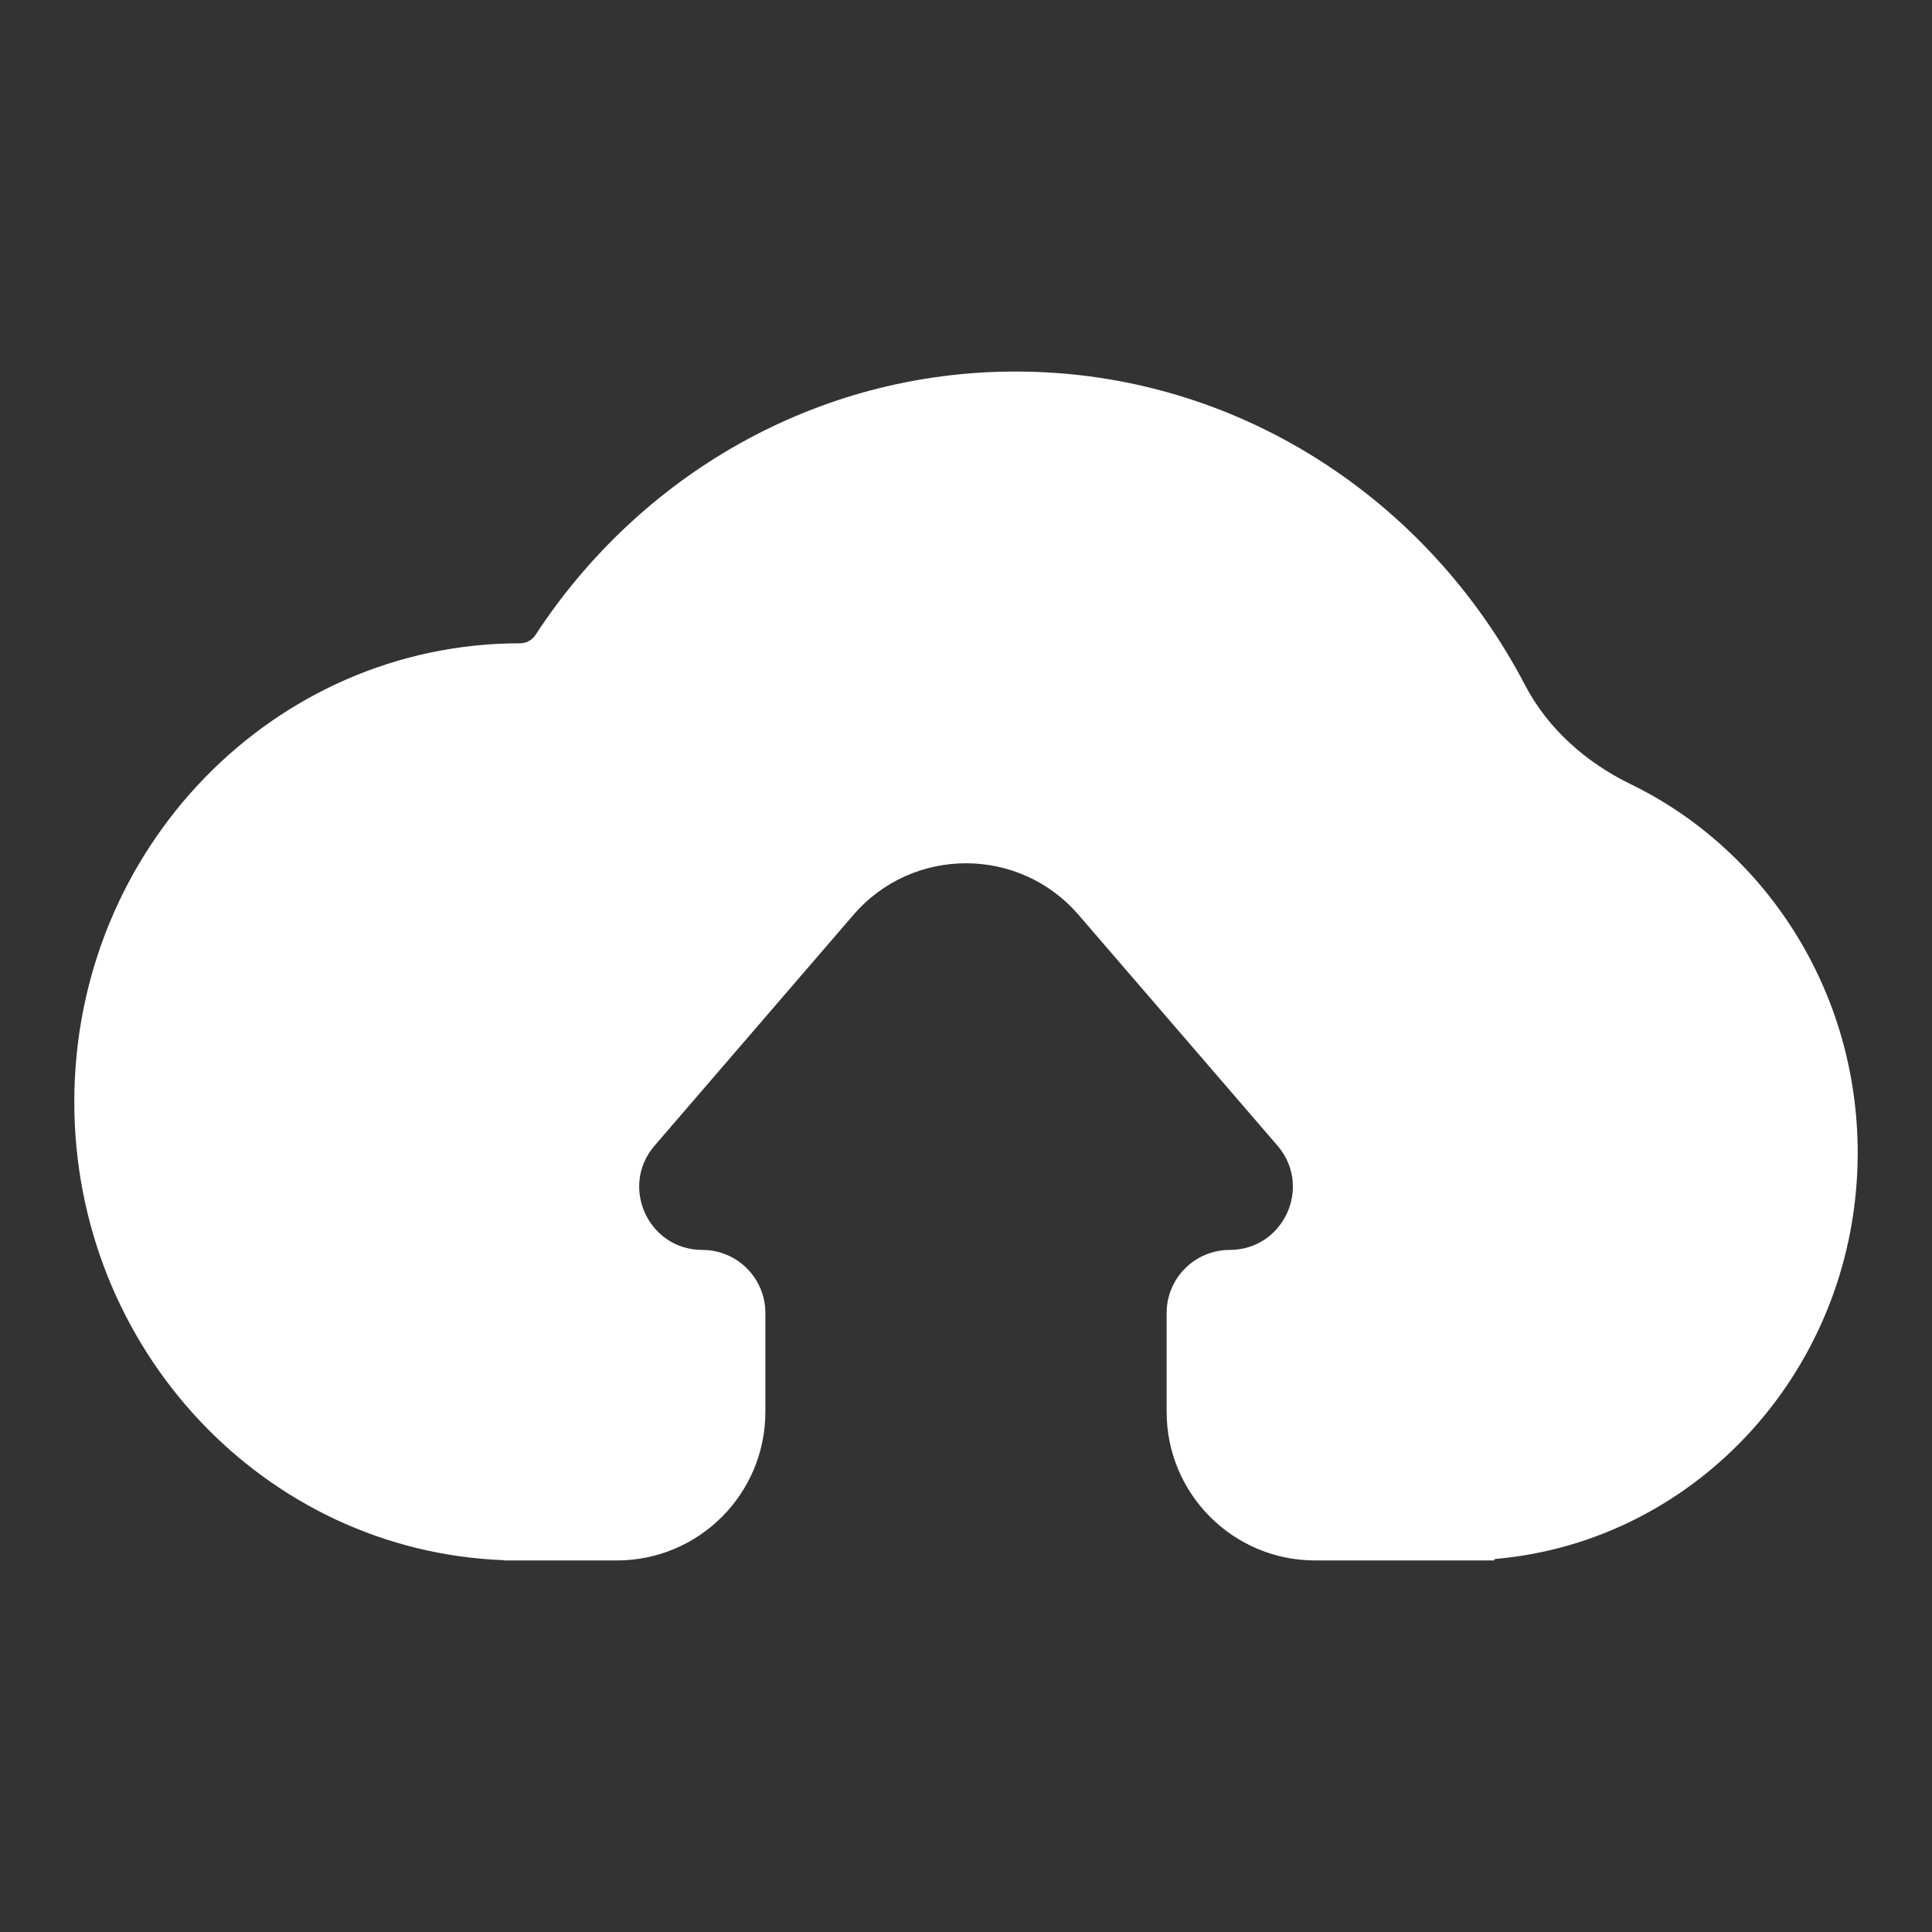 <svg width="26" height="26" viewBox="0 0 26 26" fill="none" xmlns="http://www.w3.org/2000/svg">
<rect x="0" y="0" width="26" height="26" fill="#333333" stroke="none"/>
<path fill-rule="evenodd" clip-rule="evenodd" d="M21.941 10.551C21.347 10.262 20.831 9.809 20.525 9.223C19.214 6.709 16.634 5 13.667 5C10.974 5 8.601 6.408 7.205 8.547C7.16 8.616 7.082 8.657 7 8.657V8.657C3.686 8.657 1 11.42 1 14.829C1 18.16 3.566 20.874 6.776 20.996C6.777 20.996 6.778 20.997 6.778 20.998V20.998C6.778 20.999 6.779 21 6.78 21H6.987L7 21L7.014 21H8.3C9.405 21 10.3 20.105 10.3 19L10.3 17.669C10.3 17.201 9.92 16.821 9.452 16.821C8.726 16.821 8.335 15.968 8.809 15.418L11.485 12.312C12.283 11.386 13.717 11.386 14.515 12.312L17.192 15.418C17.666 15.968 17.275 16.821 16.549 16.821C16.08 16.821 15.7 17.201 15.7 17.669V19C15.7 20.105 16.596 21 17.7 21H20.101C20.107 21 20.111 20.996 20.111 20.99V20.99C20.111 20.985 20.115 20.981 20.12 20.98C22.854 20.744 25 18.387 25 15.514C25 13.321 23.749 11.429 21.941 10.551Z" fill="white"/>
</svg>

